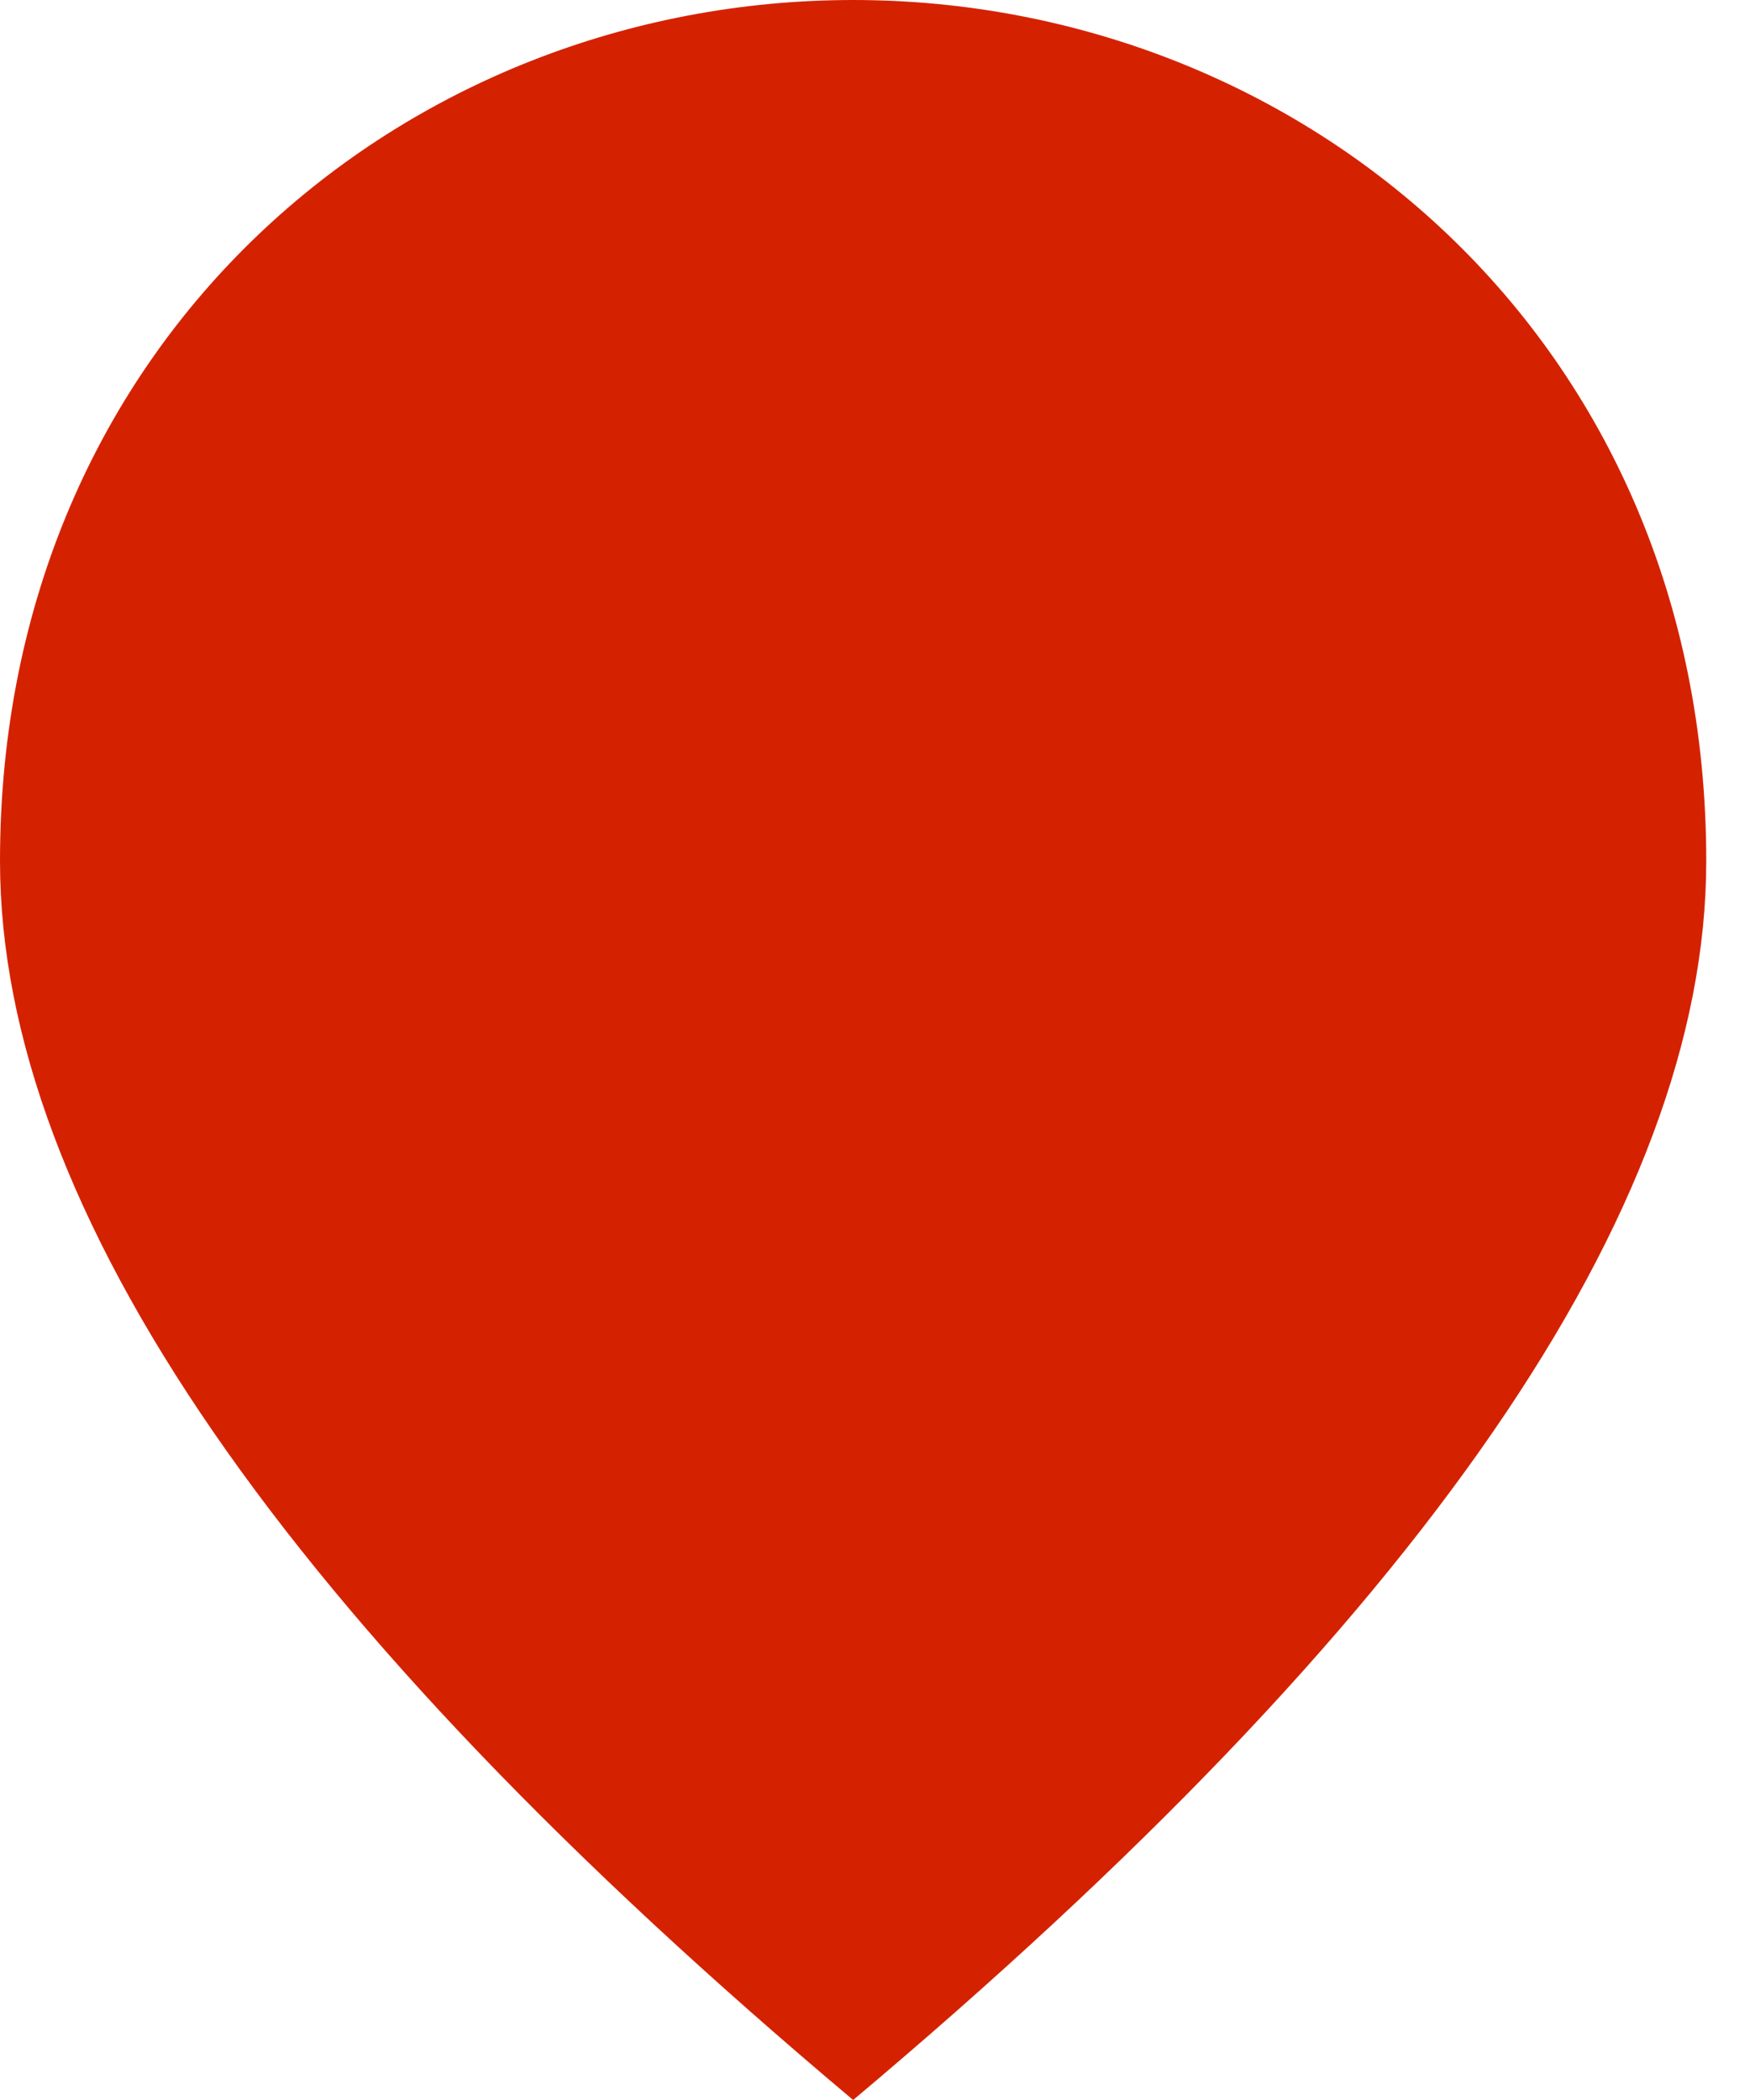 <svg width="25" height="30" viewBox="0 0 25 30" fill="none" xmlns="http://www.w3.org/2000/svg">
<path d="M12.188 15C10.512 15 9.141 13.65 9.141 12C9.141 10.35 10.512 9 12.188 9C13.863 9 15.234 10.35 15.234 12C15.234 13.65 13.863 15 12.188 15ZM12.188 0C18.586 0 24.375 4.83 24.375 12.3C24.375 17.28 20.307 23.175 12.188 30C4.068 23.175 0 17.28 0 12.3C0 4.83 5.789 0 12.188 0Z" fill="#D42201"/>
</svg>
